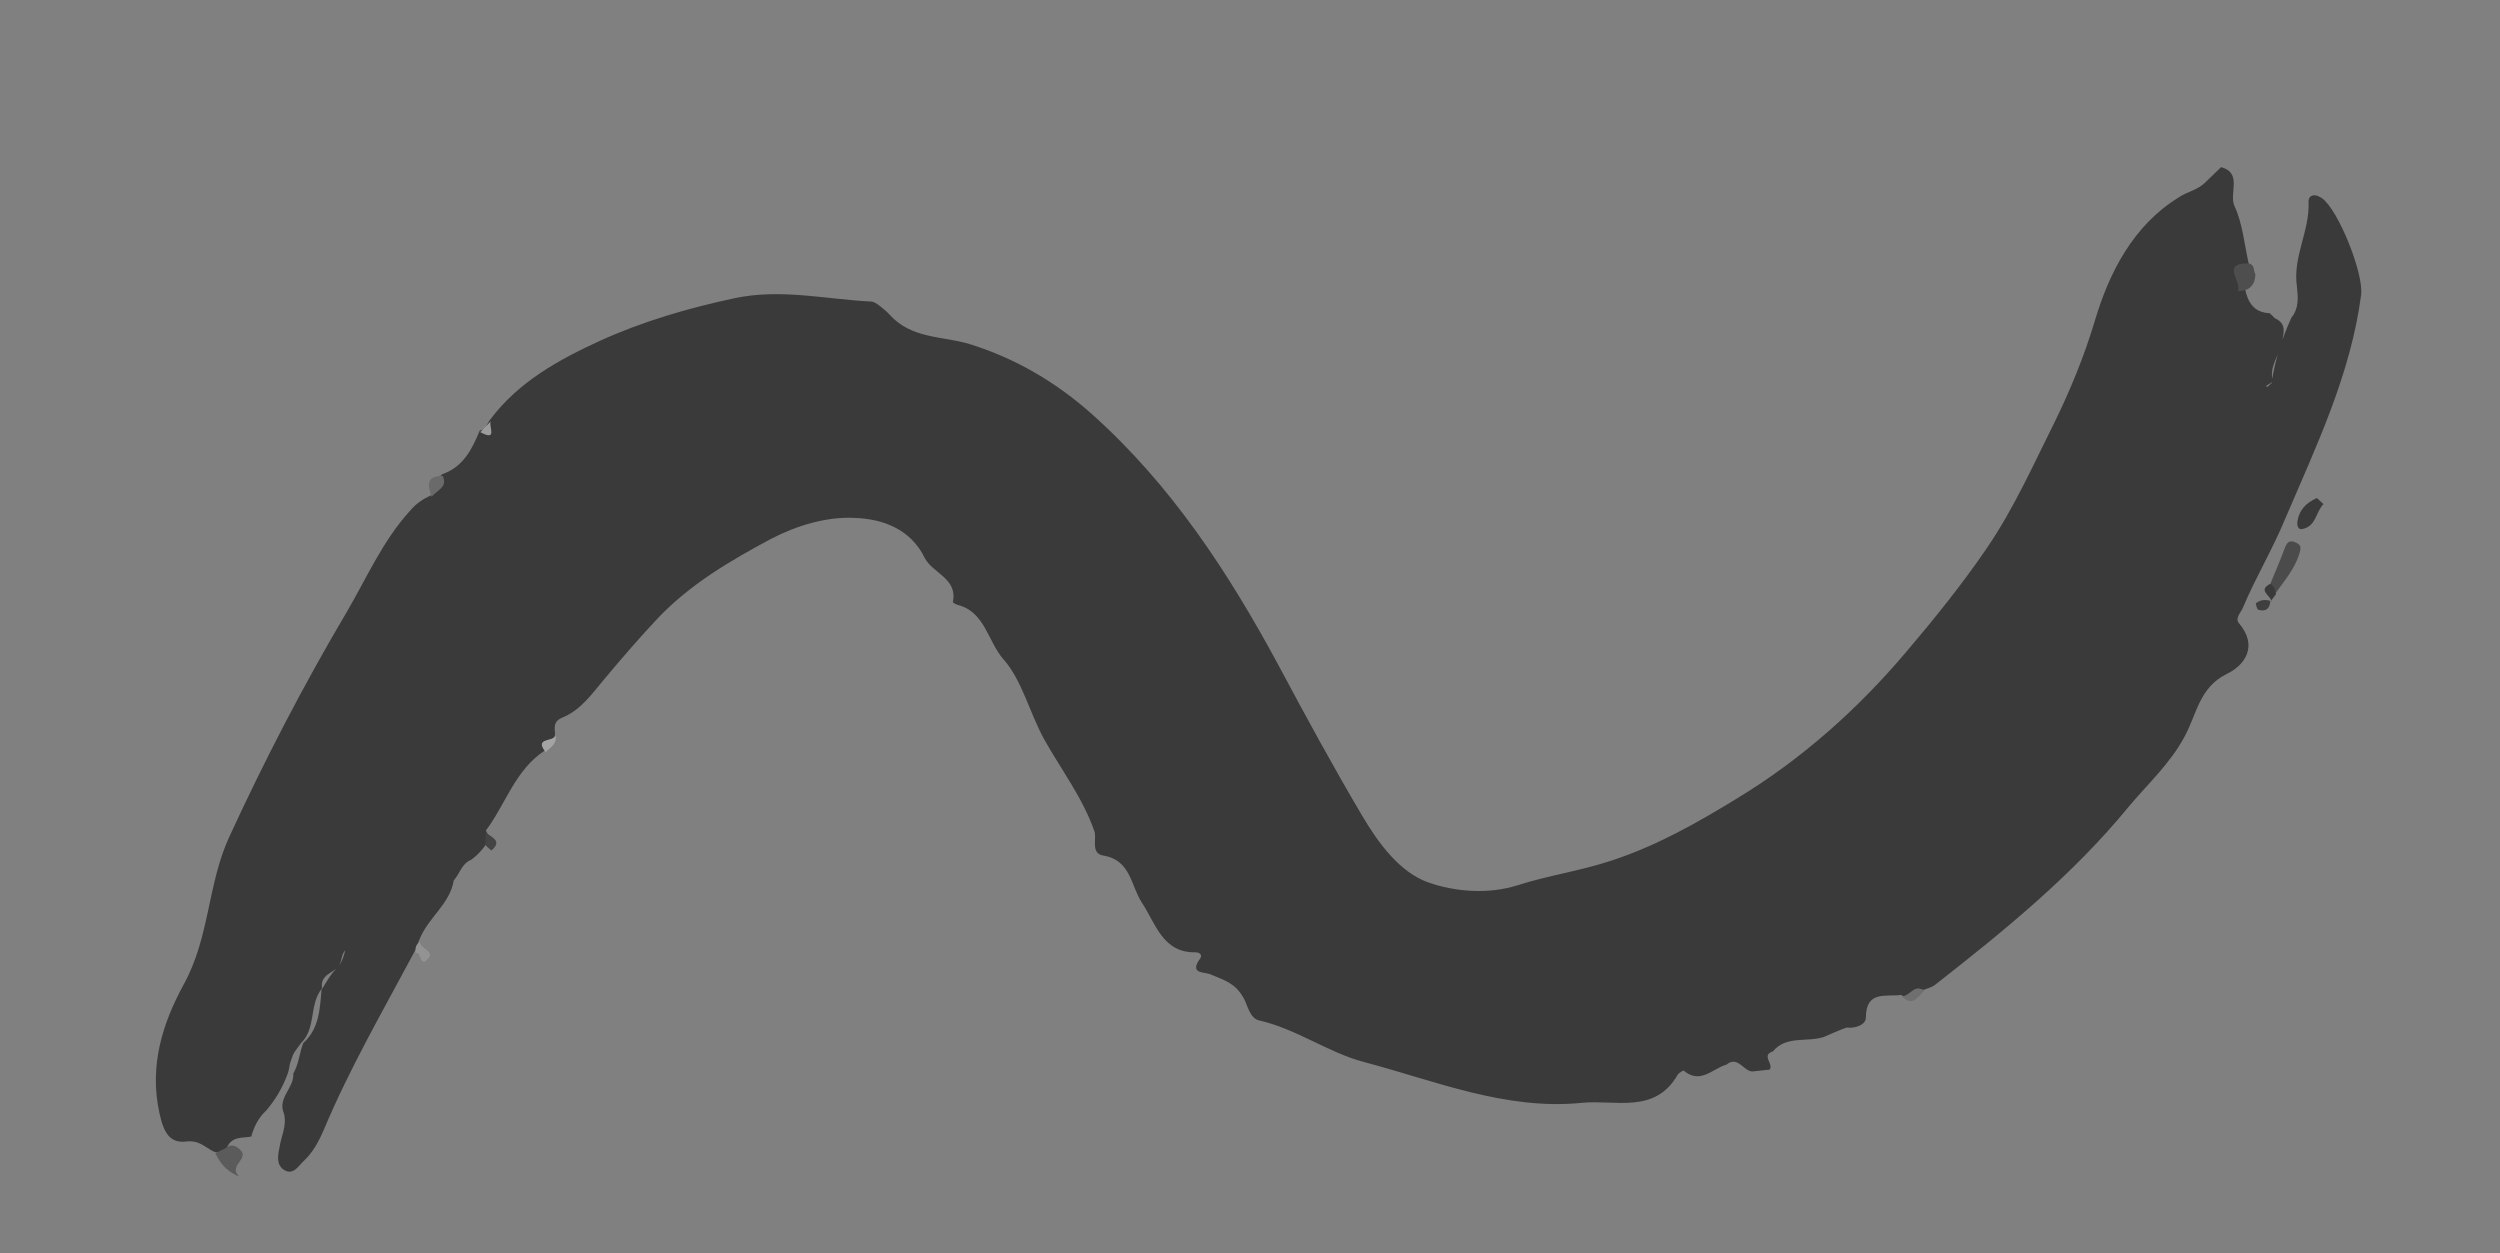 <svg viewBox="0 0 451.8 226.5" enable-background="new 0 0 451.8 226.5" xml:space="preserve">
<rect x="0" y="0" width="451.8" height="226.5" fill="#808080" stroke="none"/>
<g id="UEw35o.tif">
	<g>
		<path fill="#3A3A3A" d="M398.4,33.1c1-1,2-1.9,3-2.9c3.9,1.1,1.4,4.7,2.4,7c1.5,3.2,1.8,7,2.6,10.5c-1,1.3-1.2,2.8-0.7,4.4
			c0.5,2.5,1.6,4.4,4.5,4.5c0.3,0.3,0.6,0.6,0.9,0.9c2.2,1,1.6,2.6,1.3,4.4c-0.5,2.3-2.3,4.3-1.7,6.8c-0.1,0.6-0.8,0.7-1.2,1.1
			c0.5,0.3,0.6-0.4,1-0.5c0.6-4.2,1.9-8.1,3.6-11.9c1.4-1.7,1.2-3.7,1-5.6c-0.8-5.3,2.3-10,2.1-15.2c-0.1-1.2,0.9-1.8,2.4-0.8
			c3,2.1,7.6,13.7,7.1,17.5c-1.9,14.4-8.1,27.3-13.7,40.4c-2.3,5.6-5.4,10.7-7.7,16.2c-0.4,0.9-1.4,1.8-0.7,2.7
			c3.6,4.2,1,7.7-2.2,9.2c-5,2.5-5.4,7.3-7.6,11.3c-2.6,4.9-6.7,8.6-10.2,12.8c-10.1,12.3-22.4,22.3-34.8,32c-0.6,0.5-1.4,0.7-2.2,1
			c-1.5-0.6-2.3,2.4-4,0.9c-2.7,0.4-6.4-0.9-6.4,4.1c0,1.3-1.9,2-3.5,1.8c-1.4,0.5-2.7,1.1-4.1,1.7c-3.1,1-6.8-0.3-9.2,2.6
			c-2.2,0.7,0.2,2.3-0.6,3.3c-0.9,0.1-1.8,0.2-2.8,0.3c-1.8,0.4-2.8-3-5-1.2c-2.5,0.7-4.7,3.6-7.7,1.1c-0.1-0.1-0.9,0.4-1.1,0.7
			c-4.1,7.2-11.3,4.5-17.3,5.1c-13.8,1.4-26.6-4-39.5-7.4c-6.4-1.7-12.2-6-18.9-7.5c-1.7-0.4-2.1-3-2.8-4.1
			c-1.5-2.7-3.6-3.2-5.9-4.2c-1.1-0.5-4,0-1.9-2.9c0.3-0.4,0.2-1.1-0.9-1.1c-5.9,0.1-7.2-5.3-9.6-8.9c-2.1-3.2-2-7.8-7.1-8.6
			c-2.2-0.4-1.1-3.1-1.5-4.3c-2.1-6.1-6.1-11.3-9.1-16.7c-2.7-4.9-4-10.7-7.4-14.5c-2.8-3.2-3.3-8.6-8.3-9.8
			c-0.3-0.1-0.8-0.4-0.8-0.5c0.9-4.3-3.7-5.2-5.1-8c-2.6-5.3-7.7-7-12.5-7.2c-5.2-0.3-10.7,1.4-15.3,3.8
			c-7.3,3.9-14.6,8.2-20.4,14.3c-3.3,3.5-6.4,7.1-9.5,10.8c-2.3,2.7-4.3,5.7-7.6,7.1c-1.8,0.7-1.6,1.7-1.5,3c0.1,1.4-2.7,1.2-1.8,3
			c-5.4,3.5-7.1,9.7-10.7,14.5c0.4,0.6,0.5,1.2,0.4,1.9c-0.8,1.3-1.8,2.5-3.1,3.4c-1.7,0.7-2,2.5-3.1,3.7c-0.7,4.3-4.7,6.8-6.2,10.7
			c-0.4,0.6-0.1,1.6-0.8,2c-5.7,10.7-11.8,21.2-16.5,32.4c-0.9,2.1-2,4.1-3.6,5.6c-1,0.9-1.9,2.7-3.6,1.6c-1.4-0.9-1.1-2.6-0.8-4
			c0.3-2.1,1.4-4,0.8-6.2c-1.2-2.8,1.9-4.6,1.7-7.2c1-1.7,1.1-3.7,1.8-5.5c2.9-2.6,3-6.2,3.3-9.6c0.9-1.5,1.8-3.1,3.1-4.3
			c0.6-0.8,0.9-1.7,1.2-2.9c-0.8,0.9-0.6,2.1-1.2,2.9c-1,1.3-3.4,1.5-3,4c-2.4,2.9-1,7.2-3.8,9.9c-0.5,0.7-1,1.3-1.4,2
			c-0.2,0.5-0.4,1.1-0.6,1.7c-0.1,0.6-0.2,1.2-0.4,1.8c-0.9,2.5-2.2,4.7-3.9,6.7c-1.4,1.3-2.2,2.9-2.7,4.7c-1.6,0.3-3.5-0.1-4.4,2
			c-0.7,0.6-1.4,1.1-2.4,0.7c-1.6-0.8-2.6-2.1-5-1.8c-2.8,0.3-4-1.4-4.8-5.2c-1.9-8.7,0.7-16.4,4.4-23.2c4.7-8.5,4.3-18.1,8.2-26.6
			c6.4-13.9,13.4-27.4,21.2-40.6c3.7-6.3,6.5-12.9,11.5-18.4c1.1-1.3,2.3-2.1,3.8-2.8c0.4-1.4,0.9-2.8,2-3.8
			c3.8-1.3,5.4-4.5,6.8-7.9c1.2-0.2,1.3-1.3,1.9-2C93.7,69,101,65,108.4,61.6c7.7-3.5,15.9-5.9,24.3-7.7c8.4-1.8,16.6,0.2,24.8,0.6
			c0.7,0,2.6,1.6,3.3,2.4c4,4.4,9.6,3.8,14.5,5.3c8.3,2.6,15.6,6.9,22.1,12.7c14.4,12.9,24.7,28.7,33.8,45.6c4.8,9,9.7,18,14.9,26.8
			c3,5.1,6.9,10.4,12.1,12.2c4.6,1.6,10.6,2.2,16,0.5c5.6-1.8,11.4-2.6,17.1-4.5c8.2-2.7,15.4-6.8,22.6-11.2
			c11.7-7.1,21.8-16.1,30.6-26.5c5.1-6,10.1-12.2,14.6-18.8c4.9-7.2,8.4-15.1,12.2-22.7c2.8-5.7,5.4-12,7.3-18.4
			c2.5-8.4,6.8-17.1,15.1-22.2C395.1,34.7,397,34.4,398.4,33.1z"/>
		<path fill="#4B4B4B" d="M410.3,105.5c0.9-2.2,1.9-4.5,2.7-6.7c0.4-0.9,0.9-1.2,1.8-0.8c1.1,0.5,1.1,0.9,0.7,2.2
			c-0.9,2.8-2.8,4.9-4.4,7.2C410.5,106.9,410.3,106.3,410.3,105.5z"/>
		<path fill="#5B5B5B" d="M38.9,208.4c0.6-0.3,1.3-0.6,1.9-0.9c0.6-0.6,1.3-0.6,2-0.2c3.1,2-1.8,3.1,0.4,5.3
			C40.5,211.5,39.7,209.9,38.9,208.4z"/>
		<path fill="#3A3A3A" d="M418.7,90c0.3,0.3,0.8,0.7,1.2,1.1c-1.4,1.4-1.3,4-3.8,4.5c-0.9,0.2-1-0.8-0.9-1.4
			C415.5,92.2,416.7,90.9,418.7,90z"/>
		<path fill="#4E4E4E" d="M407.6,49.6c-0.1,2-1.1,3-3.2,3c0.9-1.6-3.2-5.1,2-5C407.6,47.9,407.2,49,407.6,49.6z"/>
		<path fill="#6A6A6A" d="M80,86c1,2.1-1.1,2.6-2,3.8C77.4,87.9,76.8,86,80,86z"/>
		<path fill="#939393" d="M75.1,172.2c-0.1-0.9,0.1-1.6,0.8-2c-0.1,1.3,3.2,1.7,1.1,3.4C75.8,174.5,76.2,172,75.1,172.2z"/>
		<path fill="#6F6F6F" d="M343.7,180c1.4,0.2,2.3-2.4,4-0.9C346.5,180.3,345.5,182,343.7,180z"/>
		<path fill="#3F3F3F" d="M410.3,108.6c-0.1,1.4-0.8,2-2.2,1.6c-0.2-0.1-0.5-1.1-0.4-1.2C408.5,108.4,409.4,108.3,410.3,108.6
			L410.3,108.6z"/>
		<path fill="#444444" d="M88.8,153.7c-0.4-0.3-0.7-0.6-1.1-1c0-0.8,0.1-1.5,0.1-2.3C88.8,151.4,90.9,151.9,88.8,153.7z"/>
		<path fill="#A4A4A4" d="M98.6,135.9c-2.2-2.7,1.6-1.8,1.8-3C100.7,134.4,99.5,135.1,98.6,135.9z"/>
		<path fill="#3A3A3A" d="M410.3,105.5c0.7,0.4,0.9,1.1,1,1.9c-0.3,0.4-0.6,0.8-0.9,1.2l0.1,0.1
			C410.4,107.6,407.9,106.7,410.3,105.5z"/>
		<path fill="#9C9C9C" d="M88.7,76.1c-0.5,0.8,1.4,3.8-1.9,2C87.4,77.4,88.1,76.8,88.7,76.1z"/>
		<path fill="#F1F1F1" d="M52.5,190.7c-0.3,0.4-0.6,0.7-0.9,1.1C51.9,191.4,52.2,191.1,52.5,190.7z"/>
	</g>
</g>
</svg>
